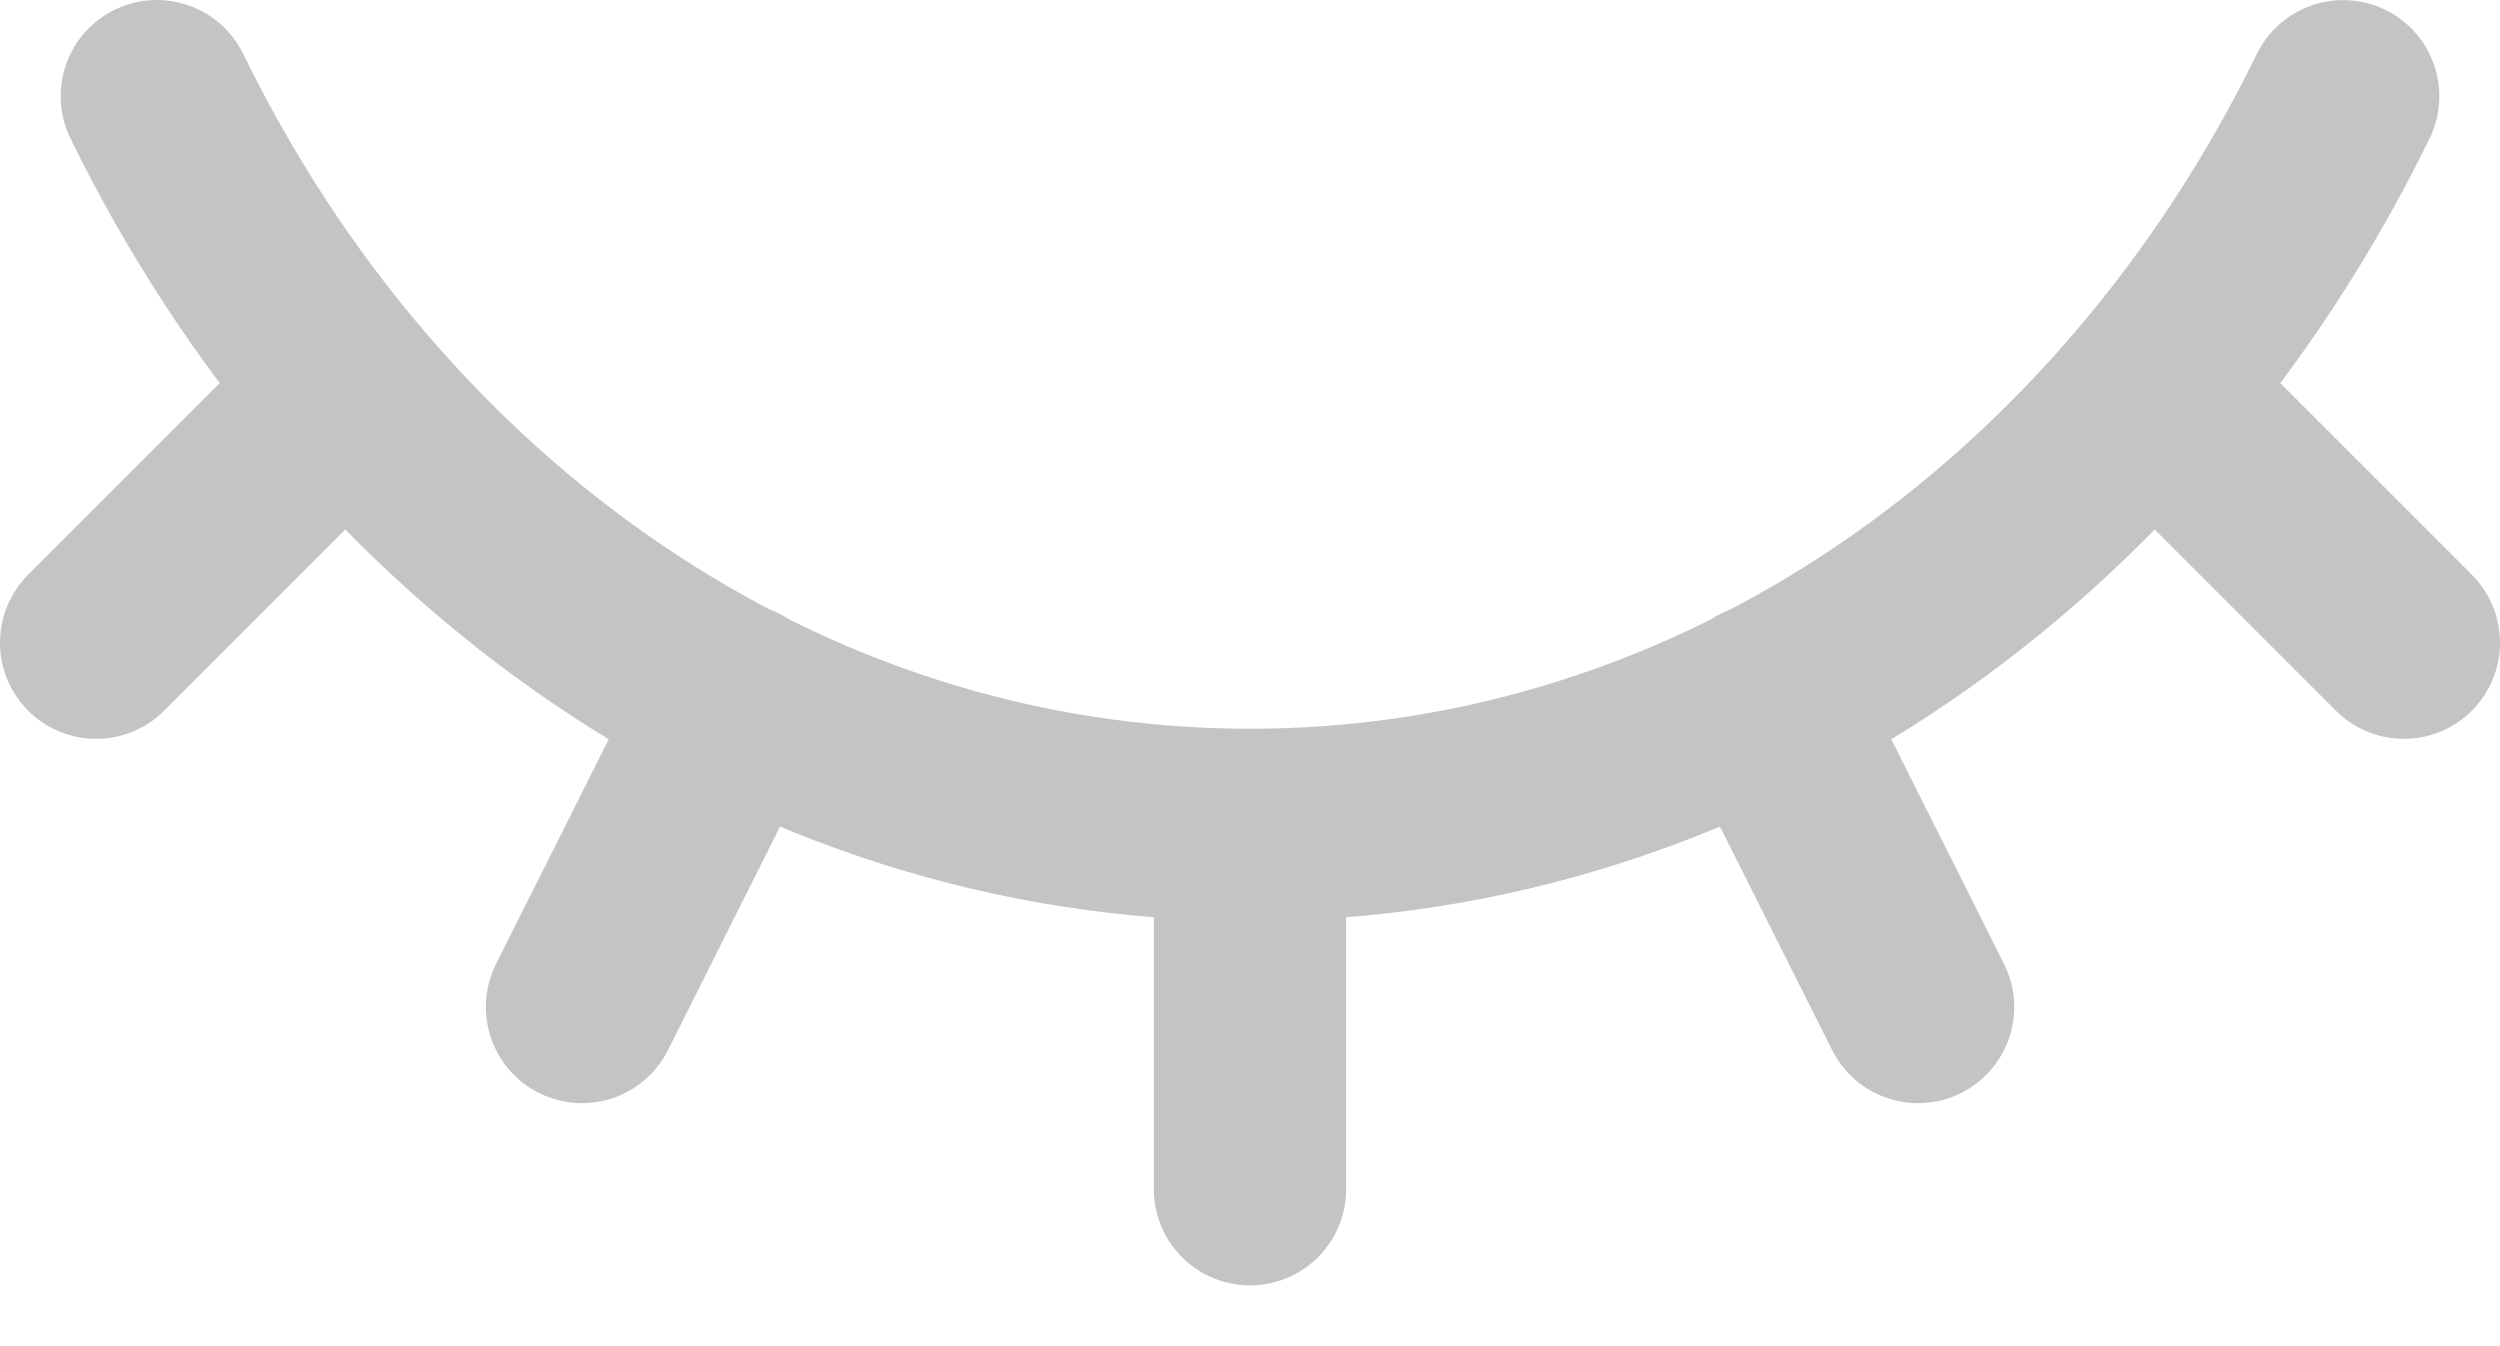 <svg width="26" height="14" viewBox="0 0 26 14" fill="none" xmlns="http://www.w3.org/2000/svg">
<path d="M24.369 1.001C22.163 5.518 17.898 8.579 13 8.579M13 8.579C8.102 8.579 3.837 5.518 1.631 1M13 8.579V12.368M22.375 4.059L25 6.684M18.344 7.276L19.948 10.473M3.625 4.059L1 6.684M7.656 7.276L6.053 10.473" stroke="#C4C4C4" stroke-width="2" stroke-linecap="round" stroke-linejoin="round"/>
</svg>
